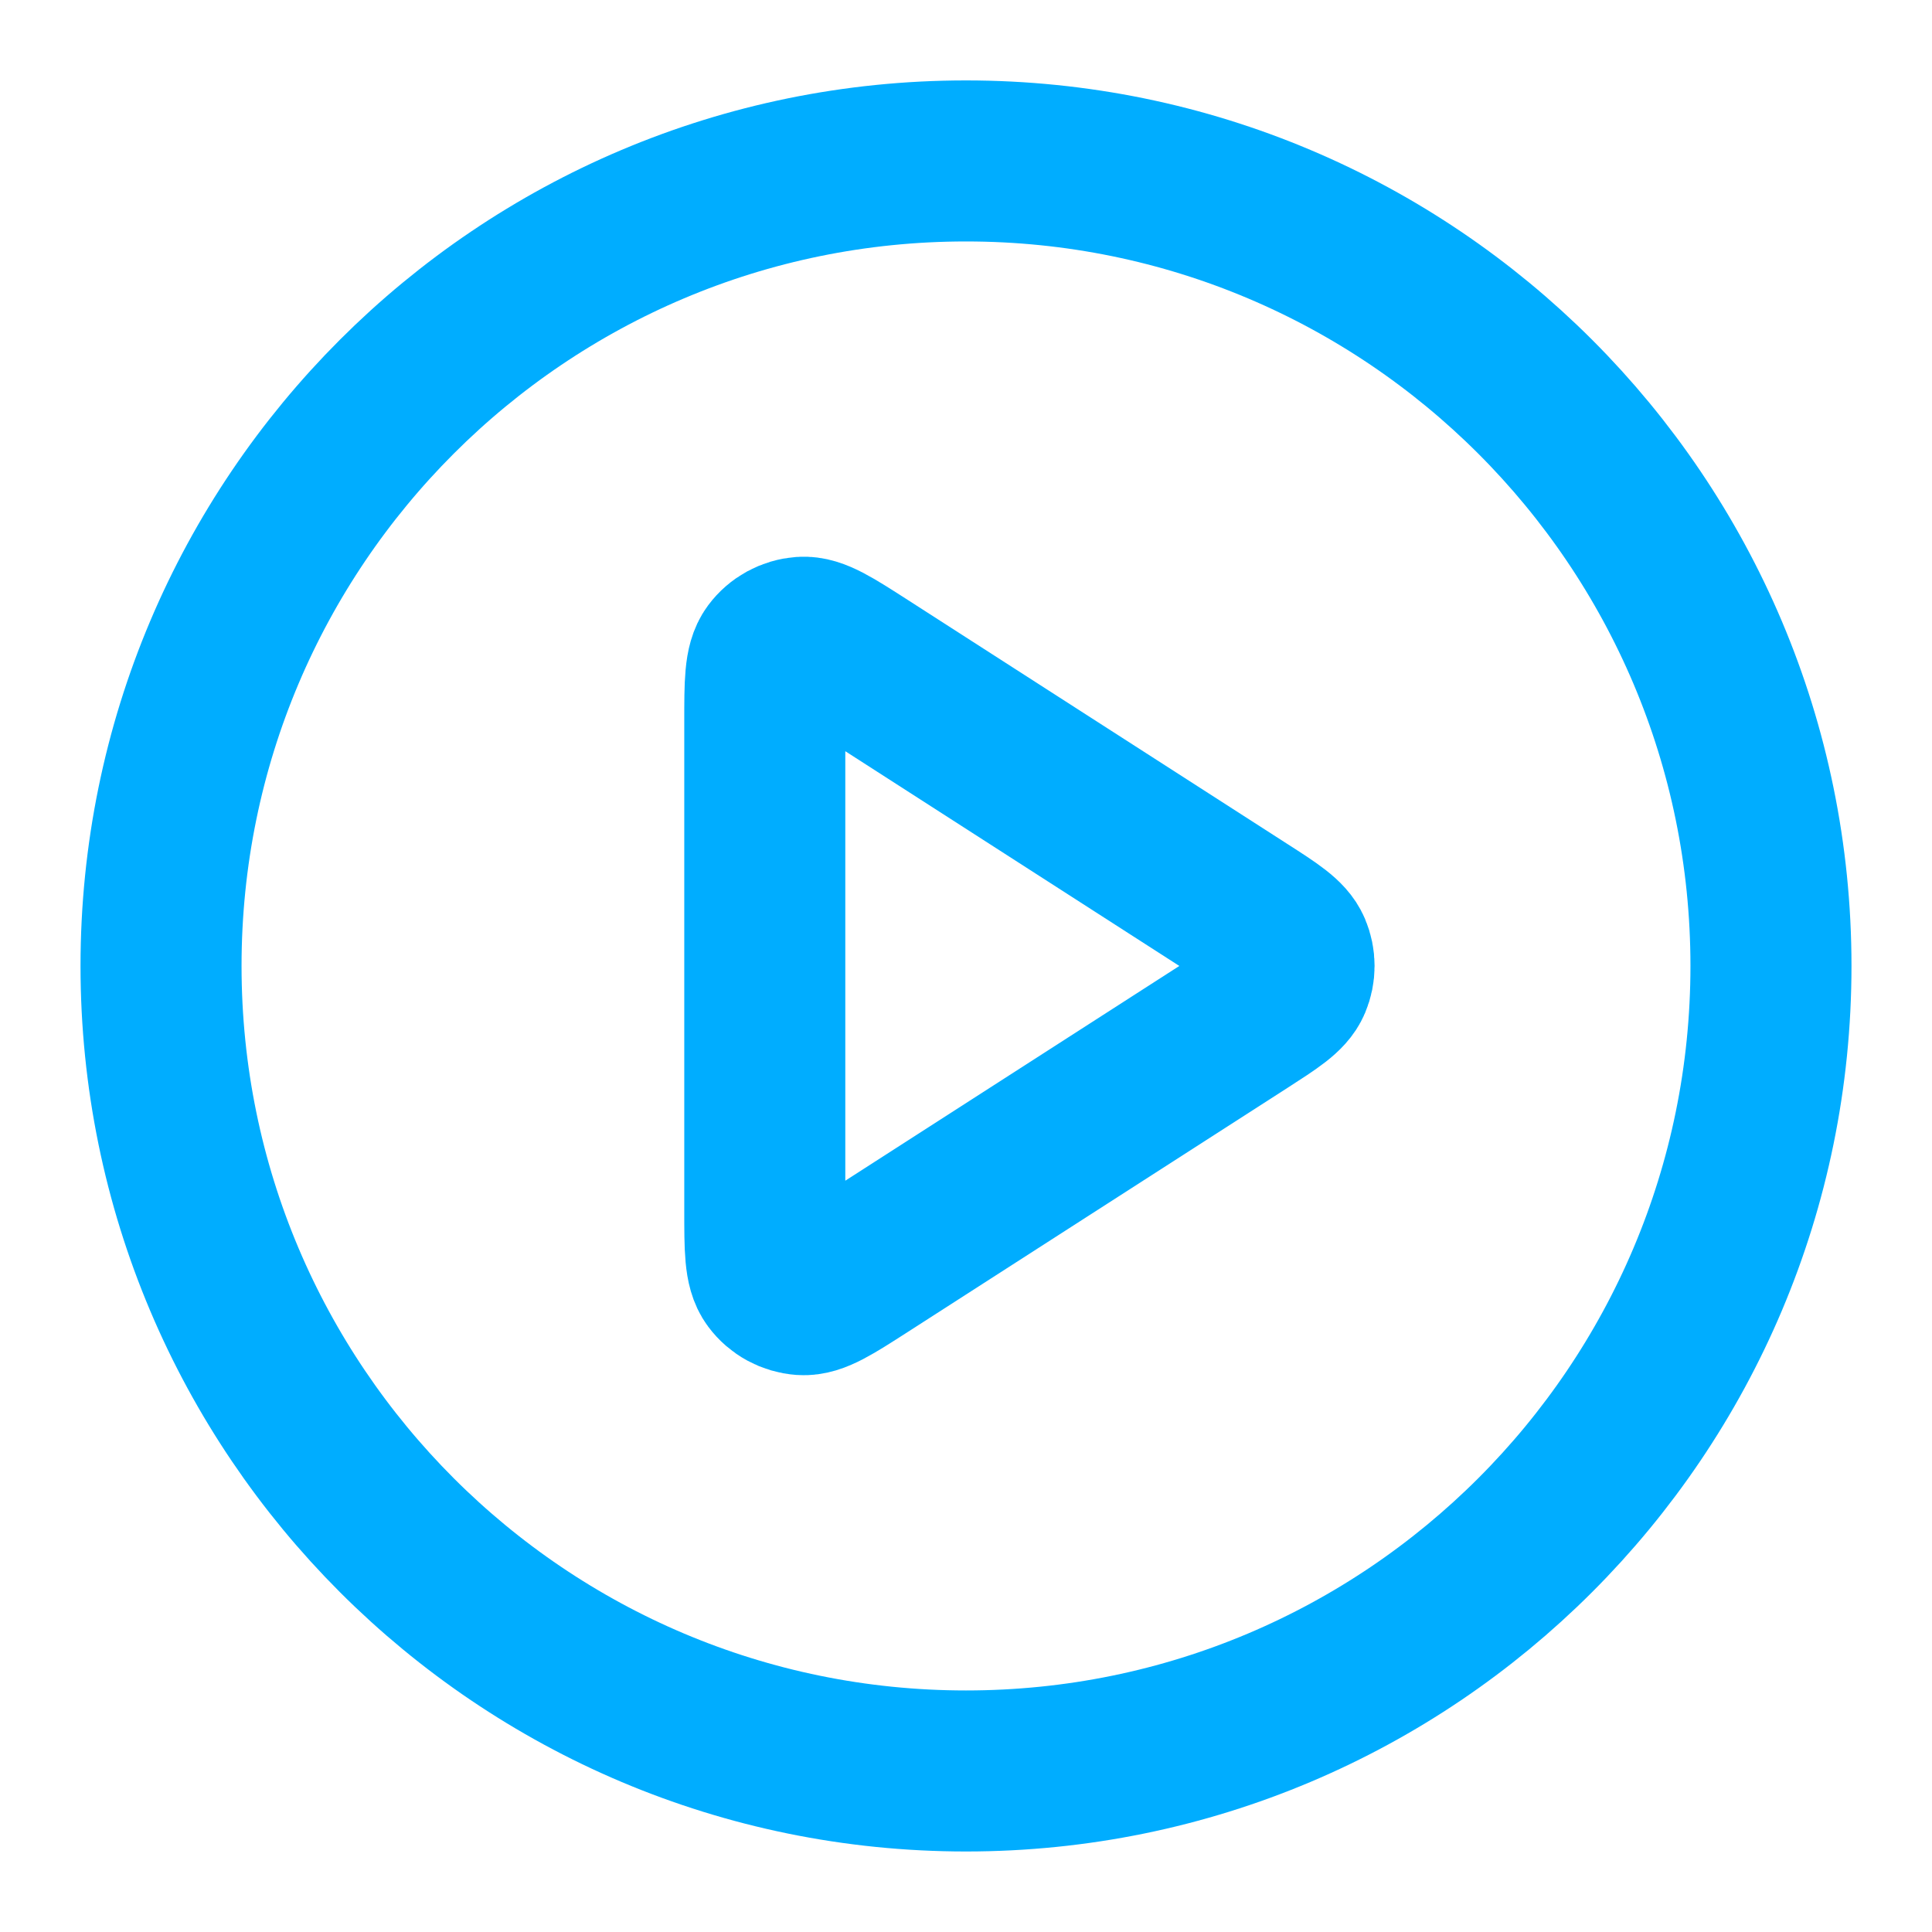 <svg width="20" height="20" viewBox="0 0 20 20" fill="none" xmlns="http://www.w3.org/2000/svg">
<g clip-path="url(#clip0_780_23024)">
<path d="M10 18.333C14.602 18.333 18.333 14.602 18.333 9.999C18.333 5.397 14.602 1.666 10 1.666C5.398 1.666 1.667 5.397 1.667 9.999C1.667 14.602 5.398 18.333 10 18.333Z" stroke="#00ADFF" stroke-width="1.667" stroke-linecap="round" stroke-linejoin="round"/>
<path d="M7.917 7.47C7.917 7.073 7.917 6.874 8 6.763C8.072 6.666 8.183 6.606 8.304 6.597C8.442 6.587 8.609 6.695 8.944 6.91L12.878 9.439C13.168 9.625 13.313 9.719 13.363 9.837C13.407 9.941 13.407 10.058 13.363 10.162C13.313 10.28 13.168 10.373 12.878 10.56L8.944 13.089C8.609 13.304 8.442 13.412 8.304 13.402C8.183 13.393 8.072 13.333 8 13.236C7.917 13.125 7.917 12.926 7.917 12.528V7.47Z" stroke="#00ADFF" stroke-width="1.667" stroke-linecap="round" stroke-linejoin="round"/>
</g>
<defs>
<clipPath id="clip0_780_23024">
<rect width="20" height="20" fill="white"/>
</clipPath>
</defs>
</svg>
